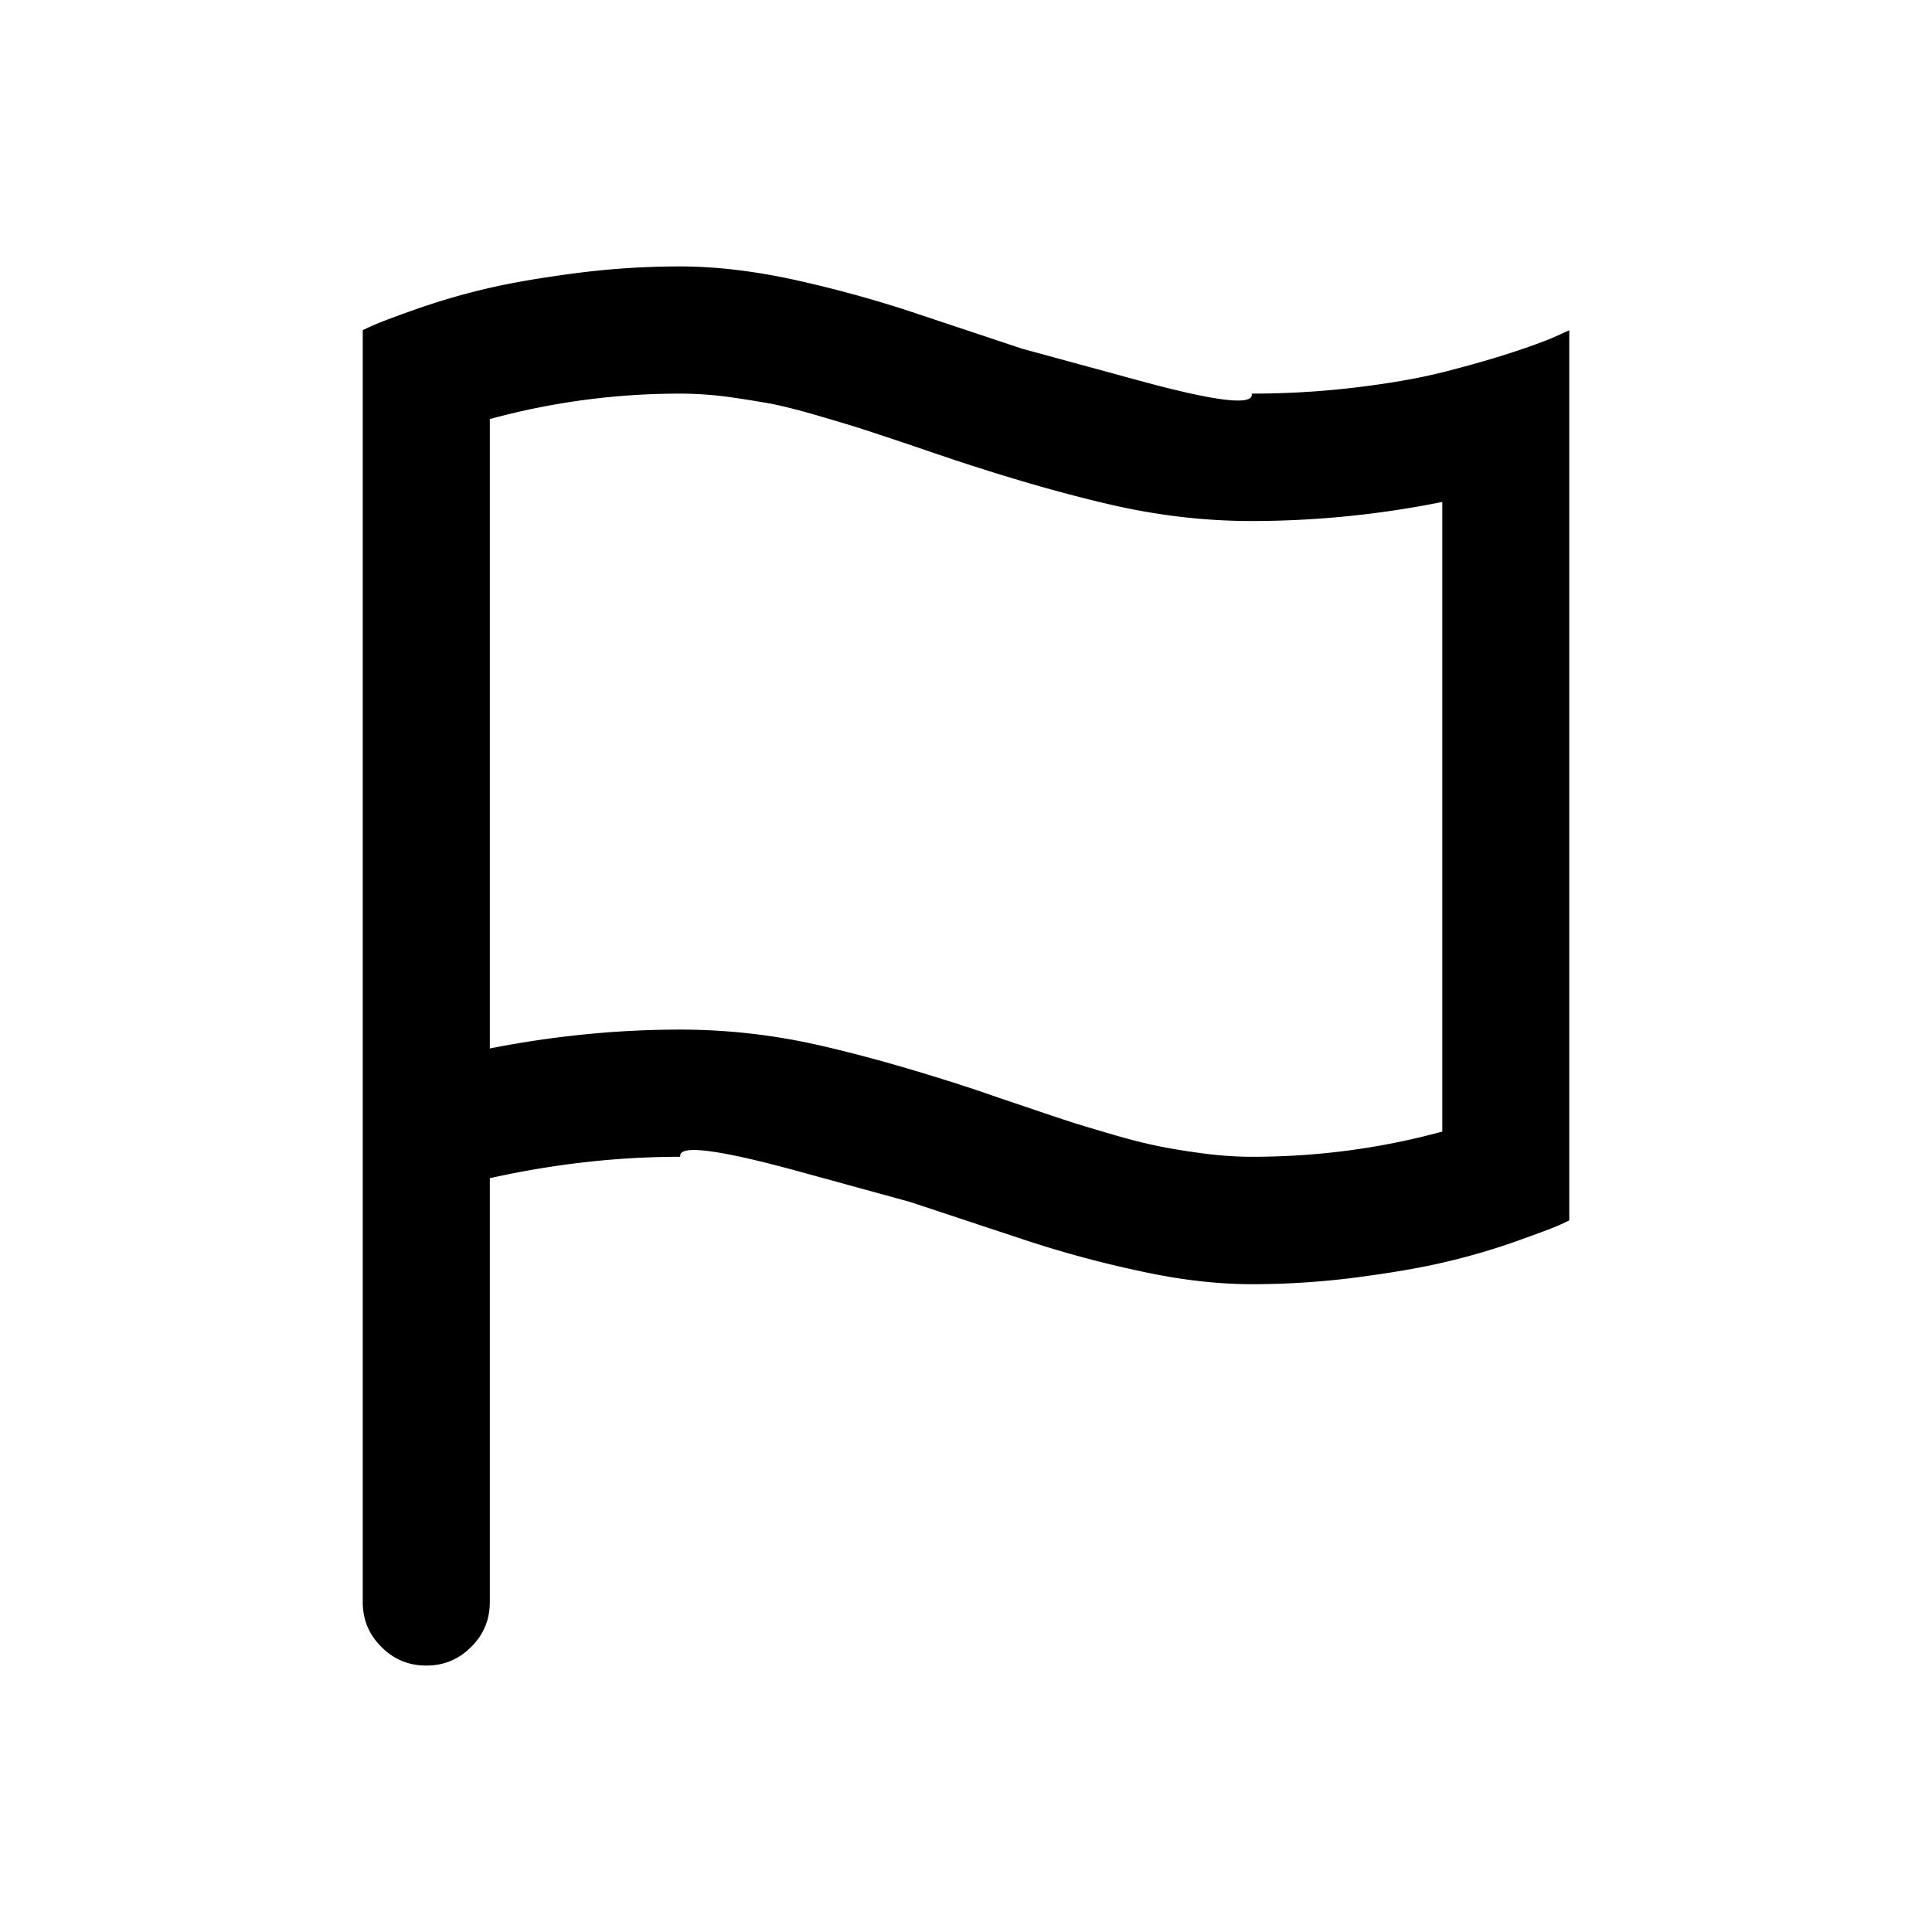 <?xml version="1.0" standalone="no"?><!DOCTYPE svg PUBLIC "-//W3C//DTD SVG 1.1//EN" "http://www.w3.org/Graphics/SVG/1.1/DTD/svg11.dtd"><svg t="1659940632481" class="icon" viewBox="0 0 1024 1024" version="1.1" xmlns="http://www.w3.org/2000/svg" p-id="3717" xmlns:xlink="http://www.w3.org/1999/xlink" width="200" height="200"><defs><style type="text/css">@font-face { font-family: "feedback-iconfont"; src: url("//at.alicdn.com/t/font_1031158_u69w8yhxdu.woff2?t=1630033759944") format("woff2"), url("//at.alicdn.com/t/font_1031158_u69w8yhxdu.woff?t=1630033759944") format("woff"), url("//at.alicdn.com/t/font_1031158_u69w8yhxdu.ttf?t=1630033759944") format("truetype"); }
</style></defs><path d="M360.568 208.625c-34.365 0-67.999 4.498-100.946 13.488v333.597c33.634-6.631 67.312-10.001 100.946-10.001 24.87 0 49.777 2.805 74.674 8.539 24.891 5.728 53.179 13.821 84.937 24.381 4.052 1.462 11.607 4.046 22.72 7.754 11.151 3.815 19.281 6.518 24.451 8.2 5.213 1.687 12.773 3.934 22.769 6.857 9.974 2.918 18.362 4.944 25.106 6.287 6.755 1.349 14.552 2.585 23.268 3.708 8.748 1.128 17.078 1.687 25.009 1.687 34.349 0 68.005-4.38 100.946-13.37v-333.71a512.704 512.704 0 0 1-100.946 10.113c-24.918 0-49.815-2.923-74.674-8.652-24.875-5.734-53.189-13.821-84.916-24.381a3468.109 3468.109 0 0 1-22.785-7.754 3037.586 3037.586 0 0 0-24.461-8.093c-5.17-1.682-12.741-3.928-22.715-6.852-9.974-2.923-18.346-5.057-25.112-6.406-6.771-1.236-14.525-2.472-23.268-3.708a196.765 196.765 0 0 0-25.004-1.687zM360.568 141.211c18.556 0 38.584 2.364 59.955 6.964 21.361 4.724 41.98 10.339 61.793 16.857l59.391 19.775s20.624 5.616 61.82 16.852c41.174 11.237 61.175 13.596 59.928 6.964 18.937 0 37.605-1.123 56.005-3.369 18.432-2.246 34.096-5.051 47.096-8.426 12.994-3.369 24.558-6.631 34.817-9.995 10.253-3.375 17.927-6.18 23.005-8.437l7.362-3.364V646.827c-1.752 0.897-4.385 2.133-7.889 3.595-3.531 1.462-10.936 4.159-22.22 8.2a361.852 361.852 0 0 1-35.359 10.226c-12.279 2.923-27.75 5.621-46.44 8.093a428.234 428.234 0 0 1-56.371 3.708c-18.561 0-38.562-2.364-59.933-7.083a580.569 580.569 0 0 1-61.82-16.852l-59.391-19.668-61.798-16.96c-41.19-11.124-61.175-13.488-59.95-6.97-33.478 0-67.134 3.821-100.946 11.349v224.607c0 9.329-3.289 17.303-9.888 23.822-6.572 6.631-14.504 9.888-23.795 9.888-9.286 0-17.217-3.256-23.795-9.888C195.551 866.383 192.262 858.408 192.262 849.079V175.034c1.752-0.903 4.406-2.139 7.91-3.6 3.509-1.456 10.914-4.267 22.199-8.2a361.852 361.852 0 0 1 35.359-10.226c12.306-2.918 27.793-5.616 46.418-8.087A429.47 429.47 0 0 1 360.546 141.211h0.021z" p-id="3718"></path></svg>